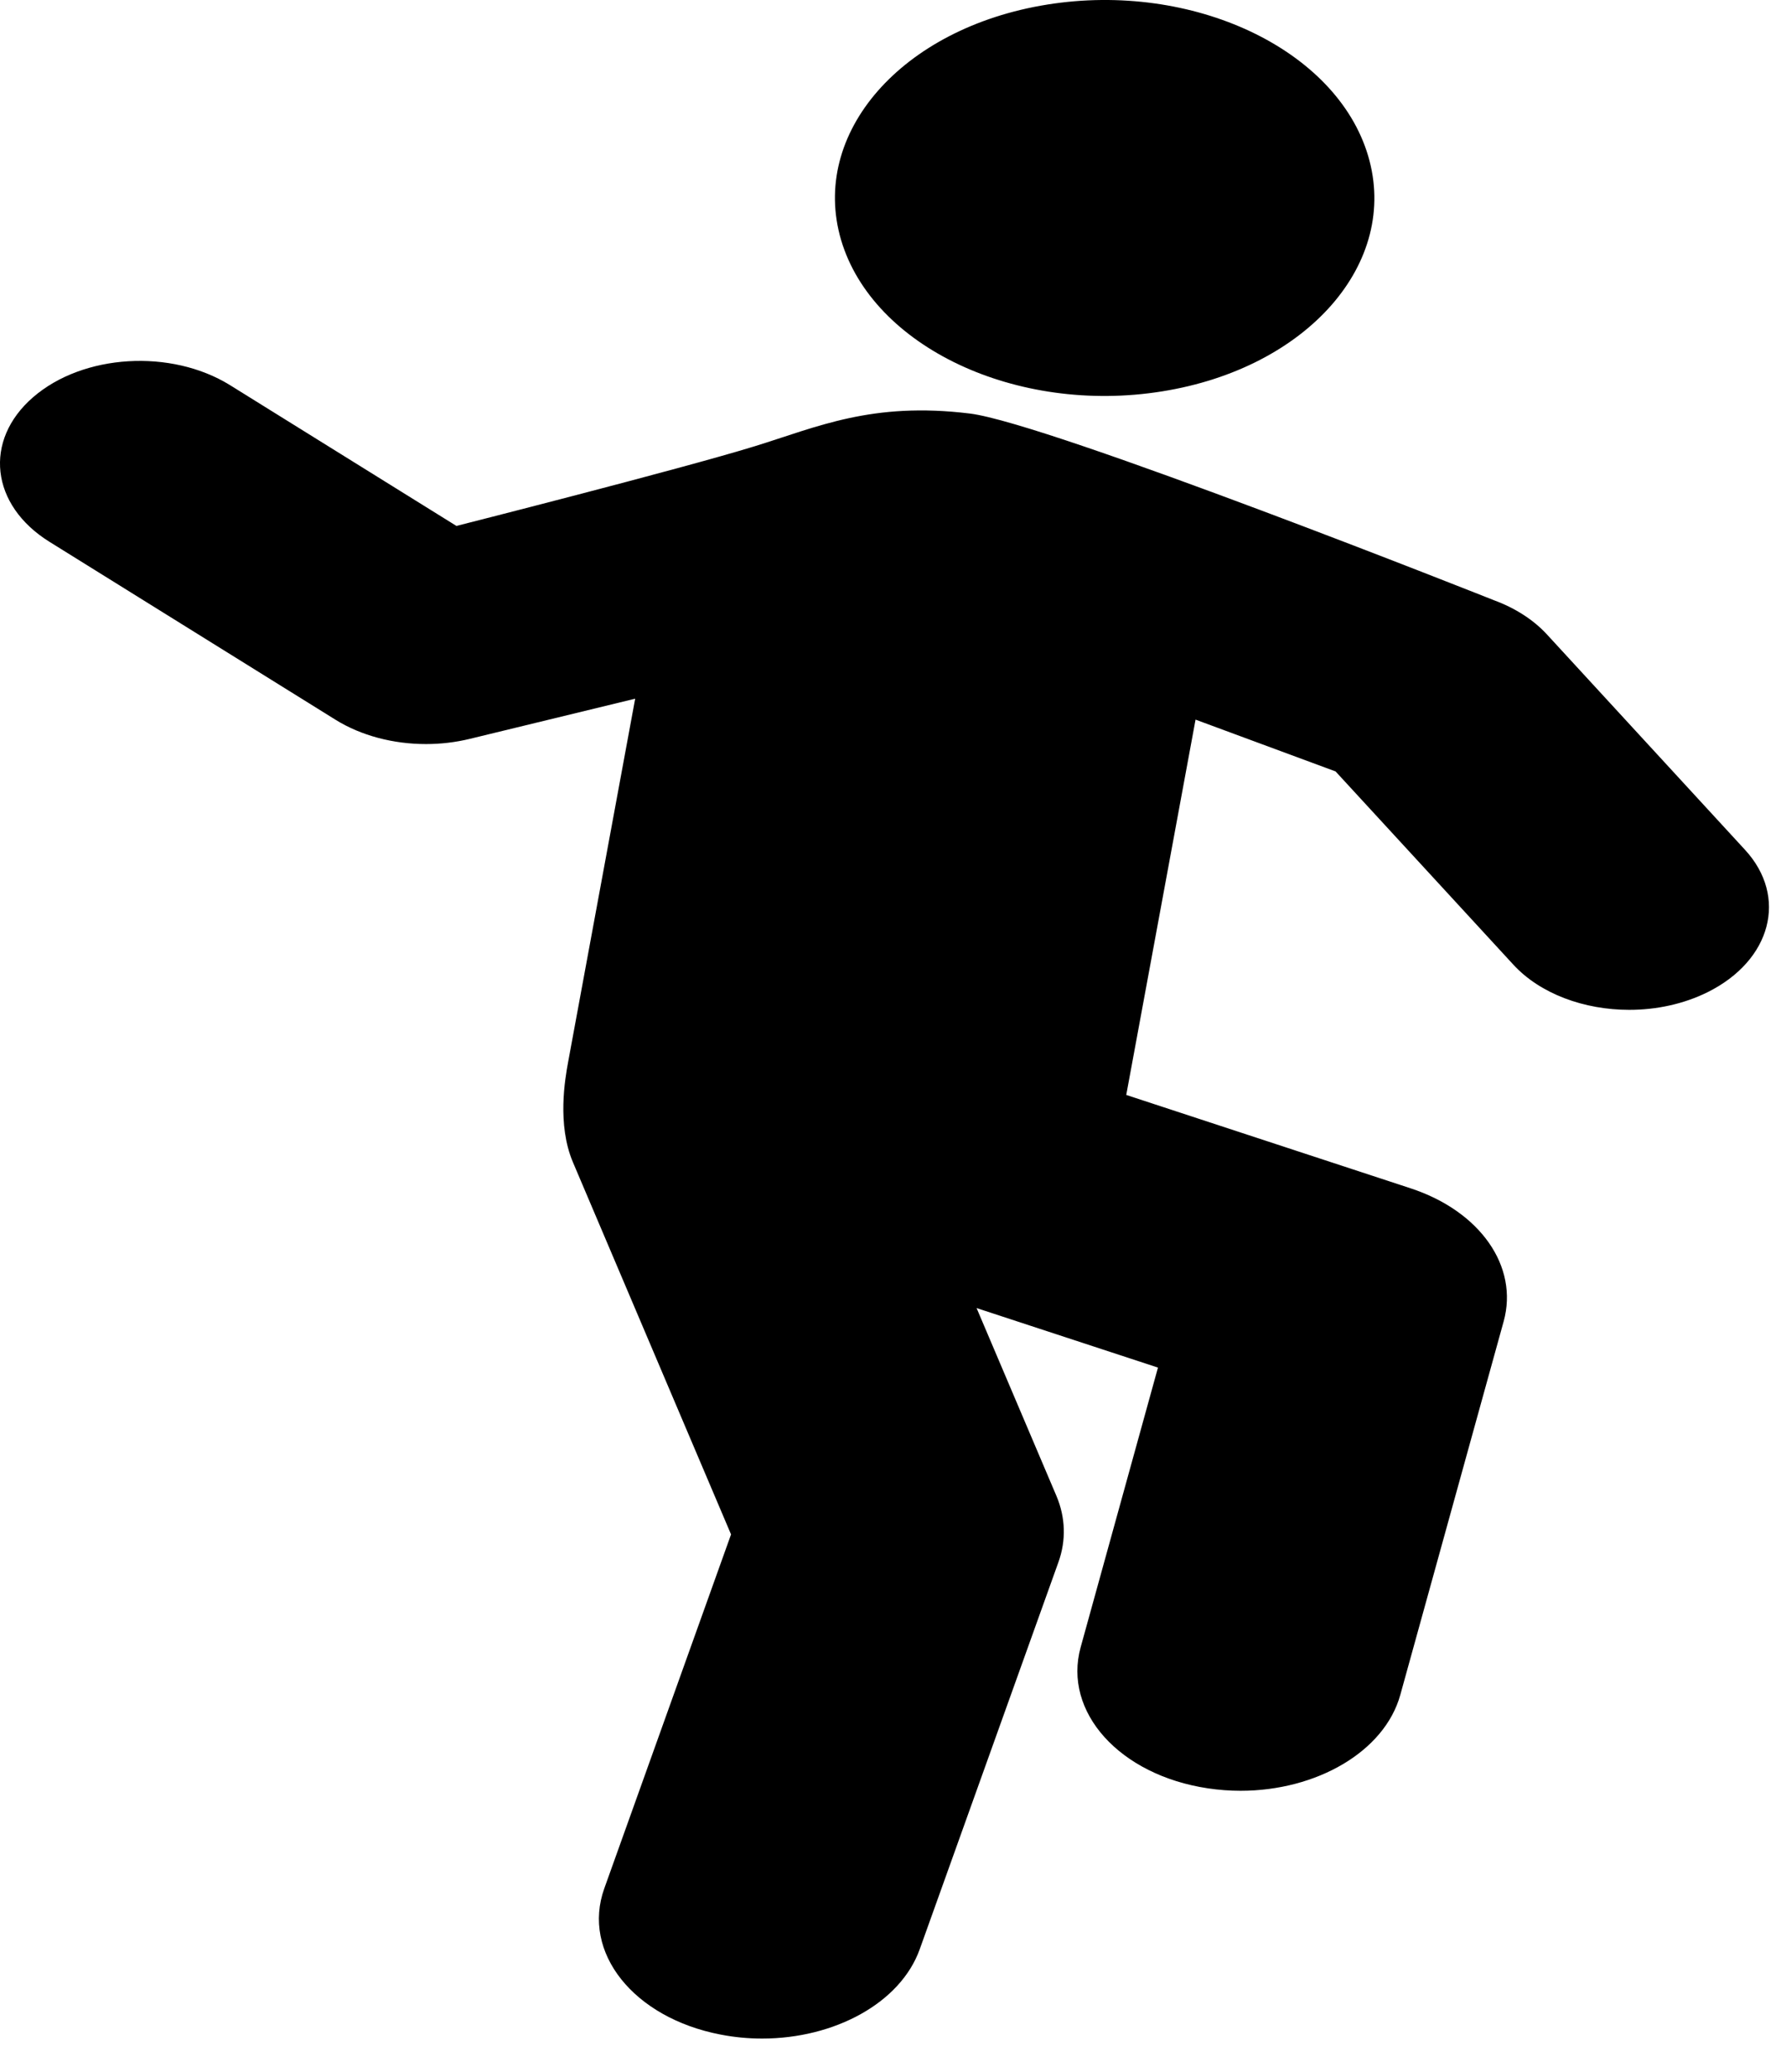 <svg width="25" height="29" viewBox="0 0 25 29" fill="none" xmlns="http://www.w3.org/2000/svg">
<path d="M24.426 11.894L21.653 8.879C21.466 8.676 21.211 8.511 20.912 8.401C20.912 8.401 14.679 5.923 13.576 5.788C12.203 5.619 11.434 5.978 10.567 6.245C9.523 6.567 6.389 7.361 6.389 7.361L3.222 5.392C2.396 4.879 1.162 4.954 0.464 5.559C-0.235 6.164 -0.133 7.07 0.692 7.583L4.697 10.074C5.056 10.297 5.506 10.414 5.962 10.414C6.168 10.414 6.376 10.39 6.577 10.341L8.891 9.779L7.952 14.867C7.91 15.095 7.796 15.738 8.019 16.265L10.233 21.476L8.459 26.43C8.138 27.325 8.866 28.241 10.086 28.476C10.28 28.514 10.475 28.532 10.668 28.532C11.681 28.532 12.605 28.034 12.874 27.282L14.816 21.863C14.925 21.559 14.915 21.238 14.788 20.938L13.67 18.308L16.209 19.141L15.127 23.054C14.876 23.961 15.673 24.846 16.909 25.03C17.063 25.053 17.216 25.064 17.366 25.064C18.428 25.064 19.381 24.516 19.601 23.722L21.048 18.494C21.26 17.725 20.719 16.951 19.743 16.631L15.765 15.325L16.735 10.072L18.695 10.797L21.183 13.501C21.561 13.912 22.178 14.134 22.806 14.134C23.183 14.134 23.564 14.054 23.9 13.888C24.796 13.444 25.031 12.551 24.426 11.894Z" fill="black"/>
<path d="M16.265 5.478C18.304 5.153 19.594 3.677 19.151 2.182C18.708 0.687 16.696 -0.262 14.659 0.064C12.622 0.39 11.332 1.865 11.774 3.361C12.218 4.856 14.229 5.804 16.265 5.478Z" fill="black"/>
</svg>
